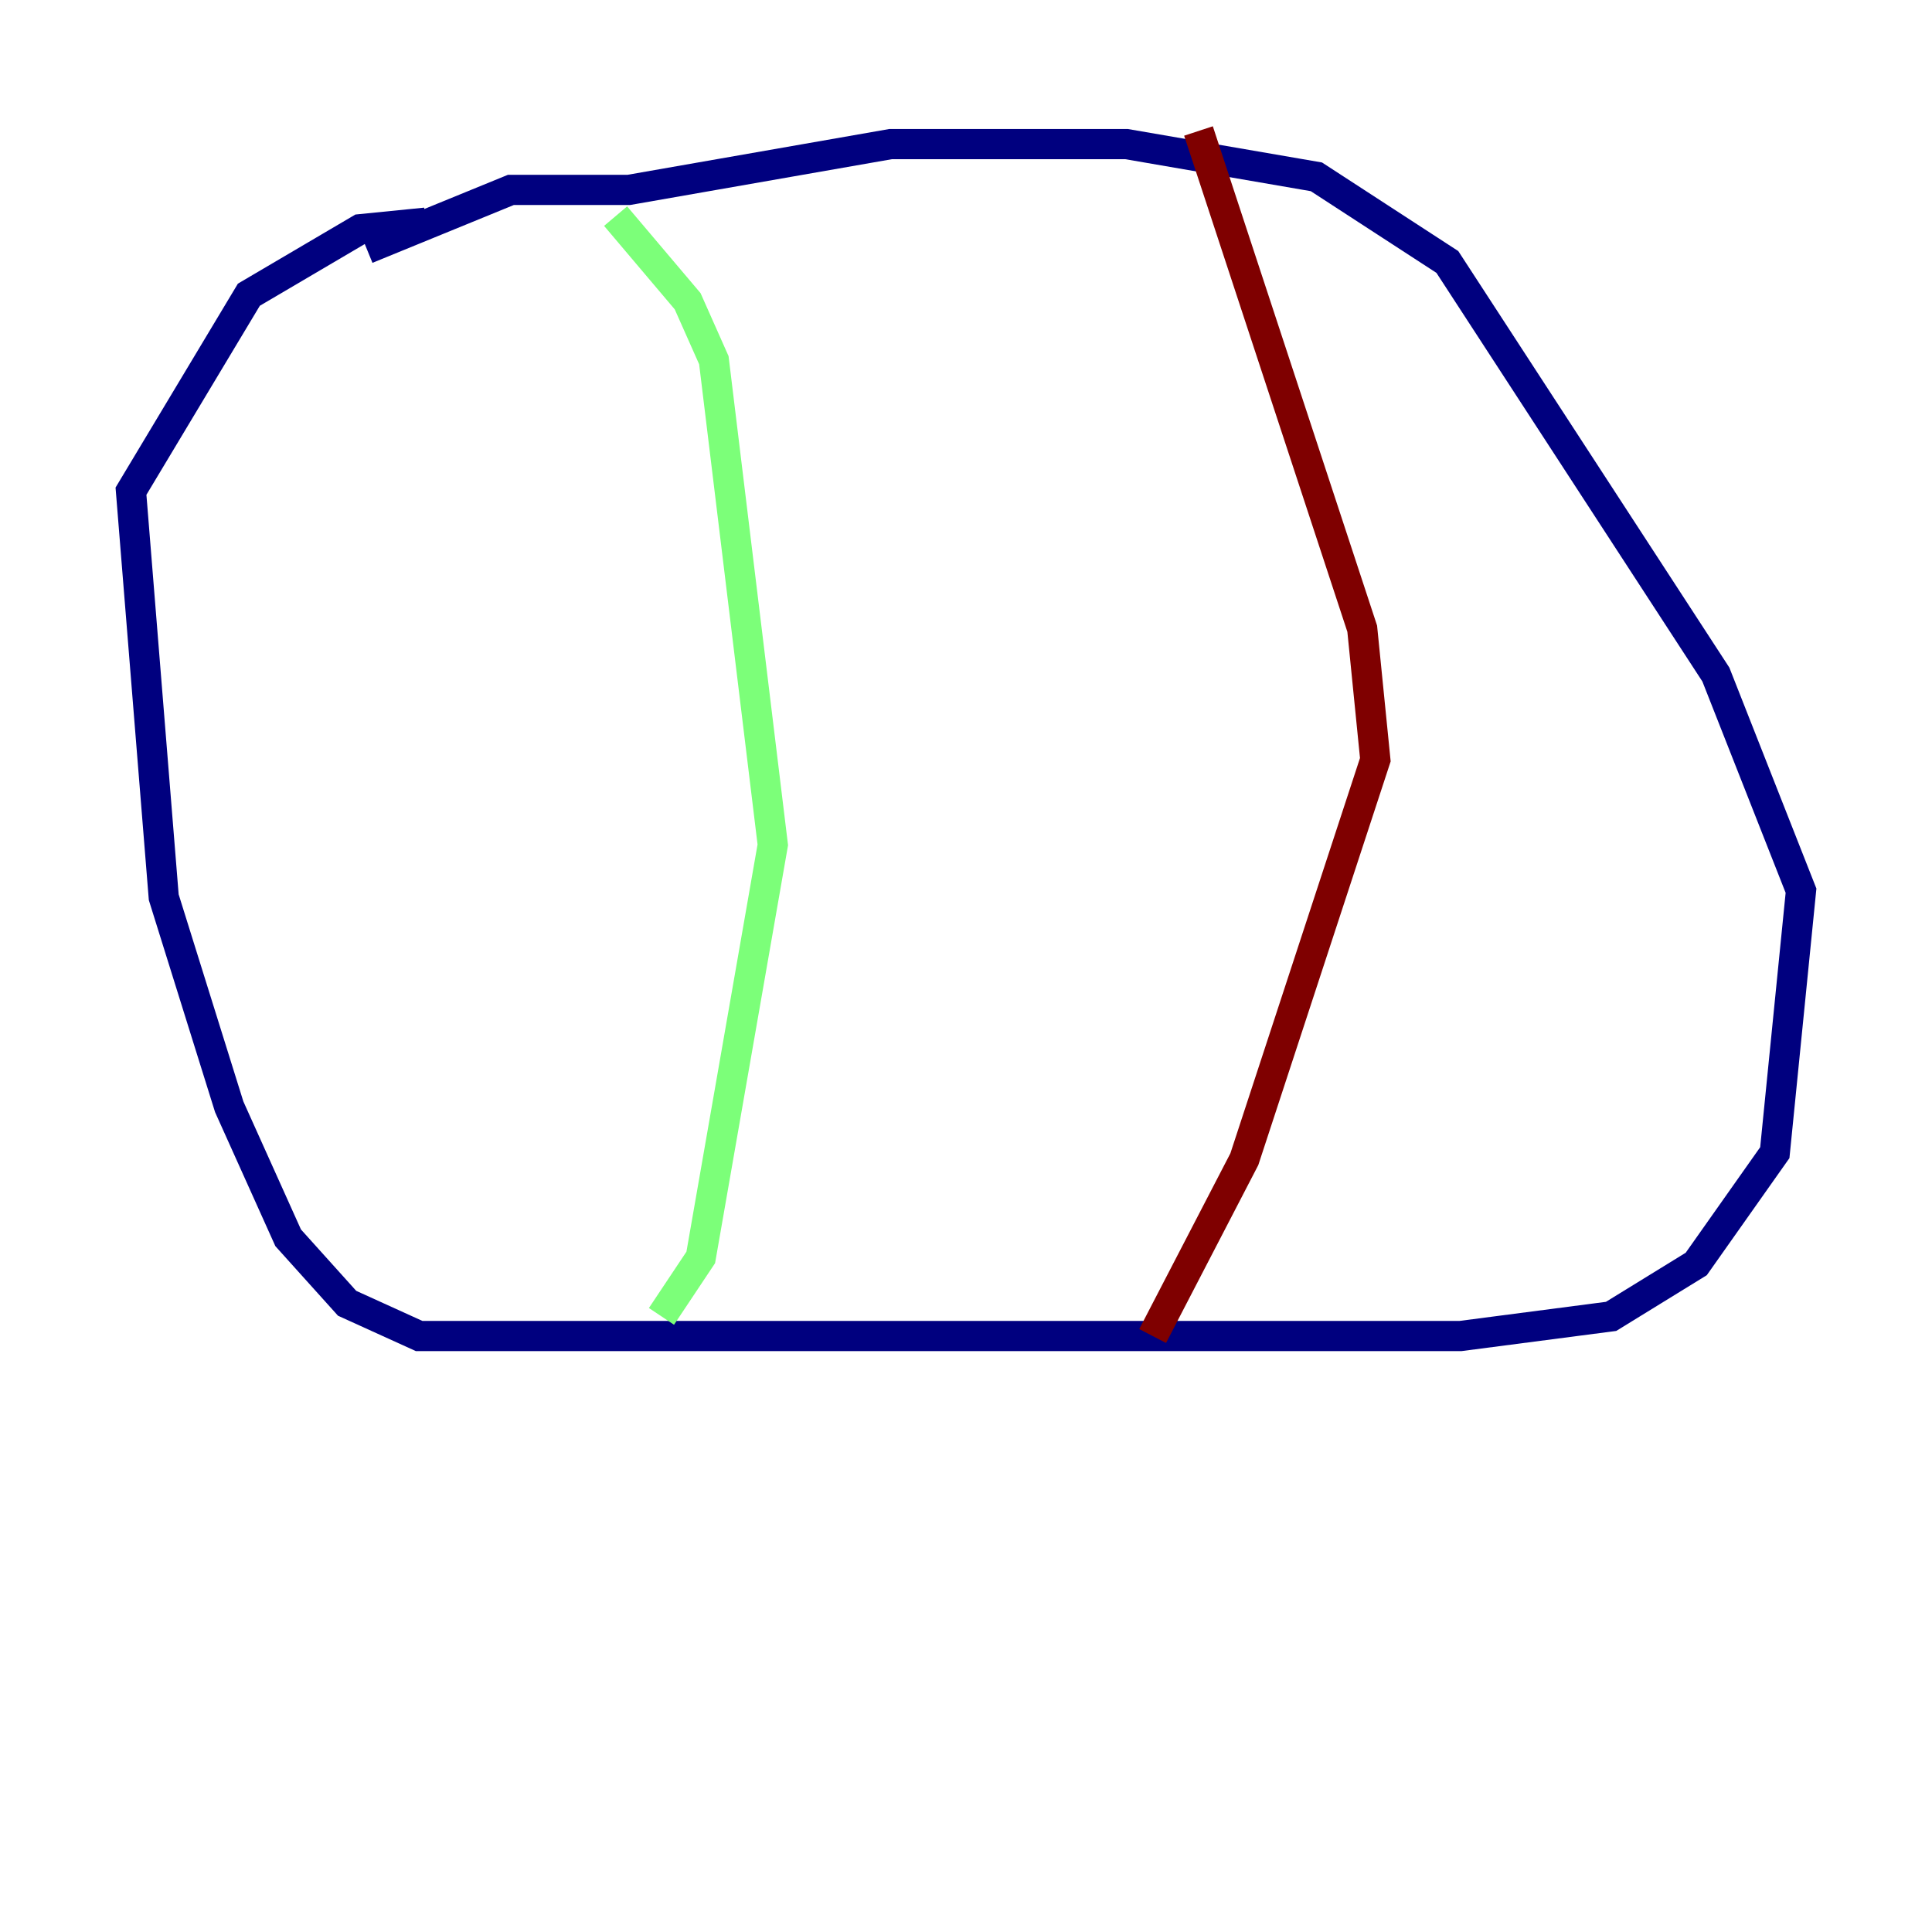 <?xml version="1.0" encoding="utf-8" ?>
<svg baseProfile="tiny" height="128" version="1.2" viewBox="0,0,128,128" width="128" xmlns="http://www.w3.org/2000/svg" xmlns:ev="http://www.w3.org/2001/xml-events" xmlns:xlink="http://www.w3.org/1999/xlink"><defs /><polyline fill="none" points="24.298,16.488 33.844,12.583 41.654,12.583 59.01,9.546 74.63,9.546 87.214,11.715 95.891,17.356 113.681,44.691 119.322,59.01 117.586,76.366 112.38,83.742 106.739,87.214 96.759,88.515 27.77,88.515 22.997,86.346 19.091,82.007 15.186,73.329 10.848,59.444 8.678,32.542 16.488,19.525 23.864,15.186 28.203,14.752" stroke="#00007f" stroke-width="2" /><polyline fill="none" points="40.786,14.319 45.559,19.959 47.295,23.864 51.2,55.973 46.427,83.308 43.824,87.214" stroke="#7cff79" stroke-width="2" /><polyline fill="none" points="79.403,8.678 90.251,41.654 91.119,50.332 82.441,76.8 76.366,88.515" stroke="#7f0000" stroke-width="2" /></svg>